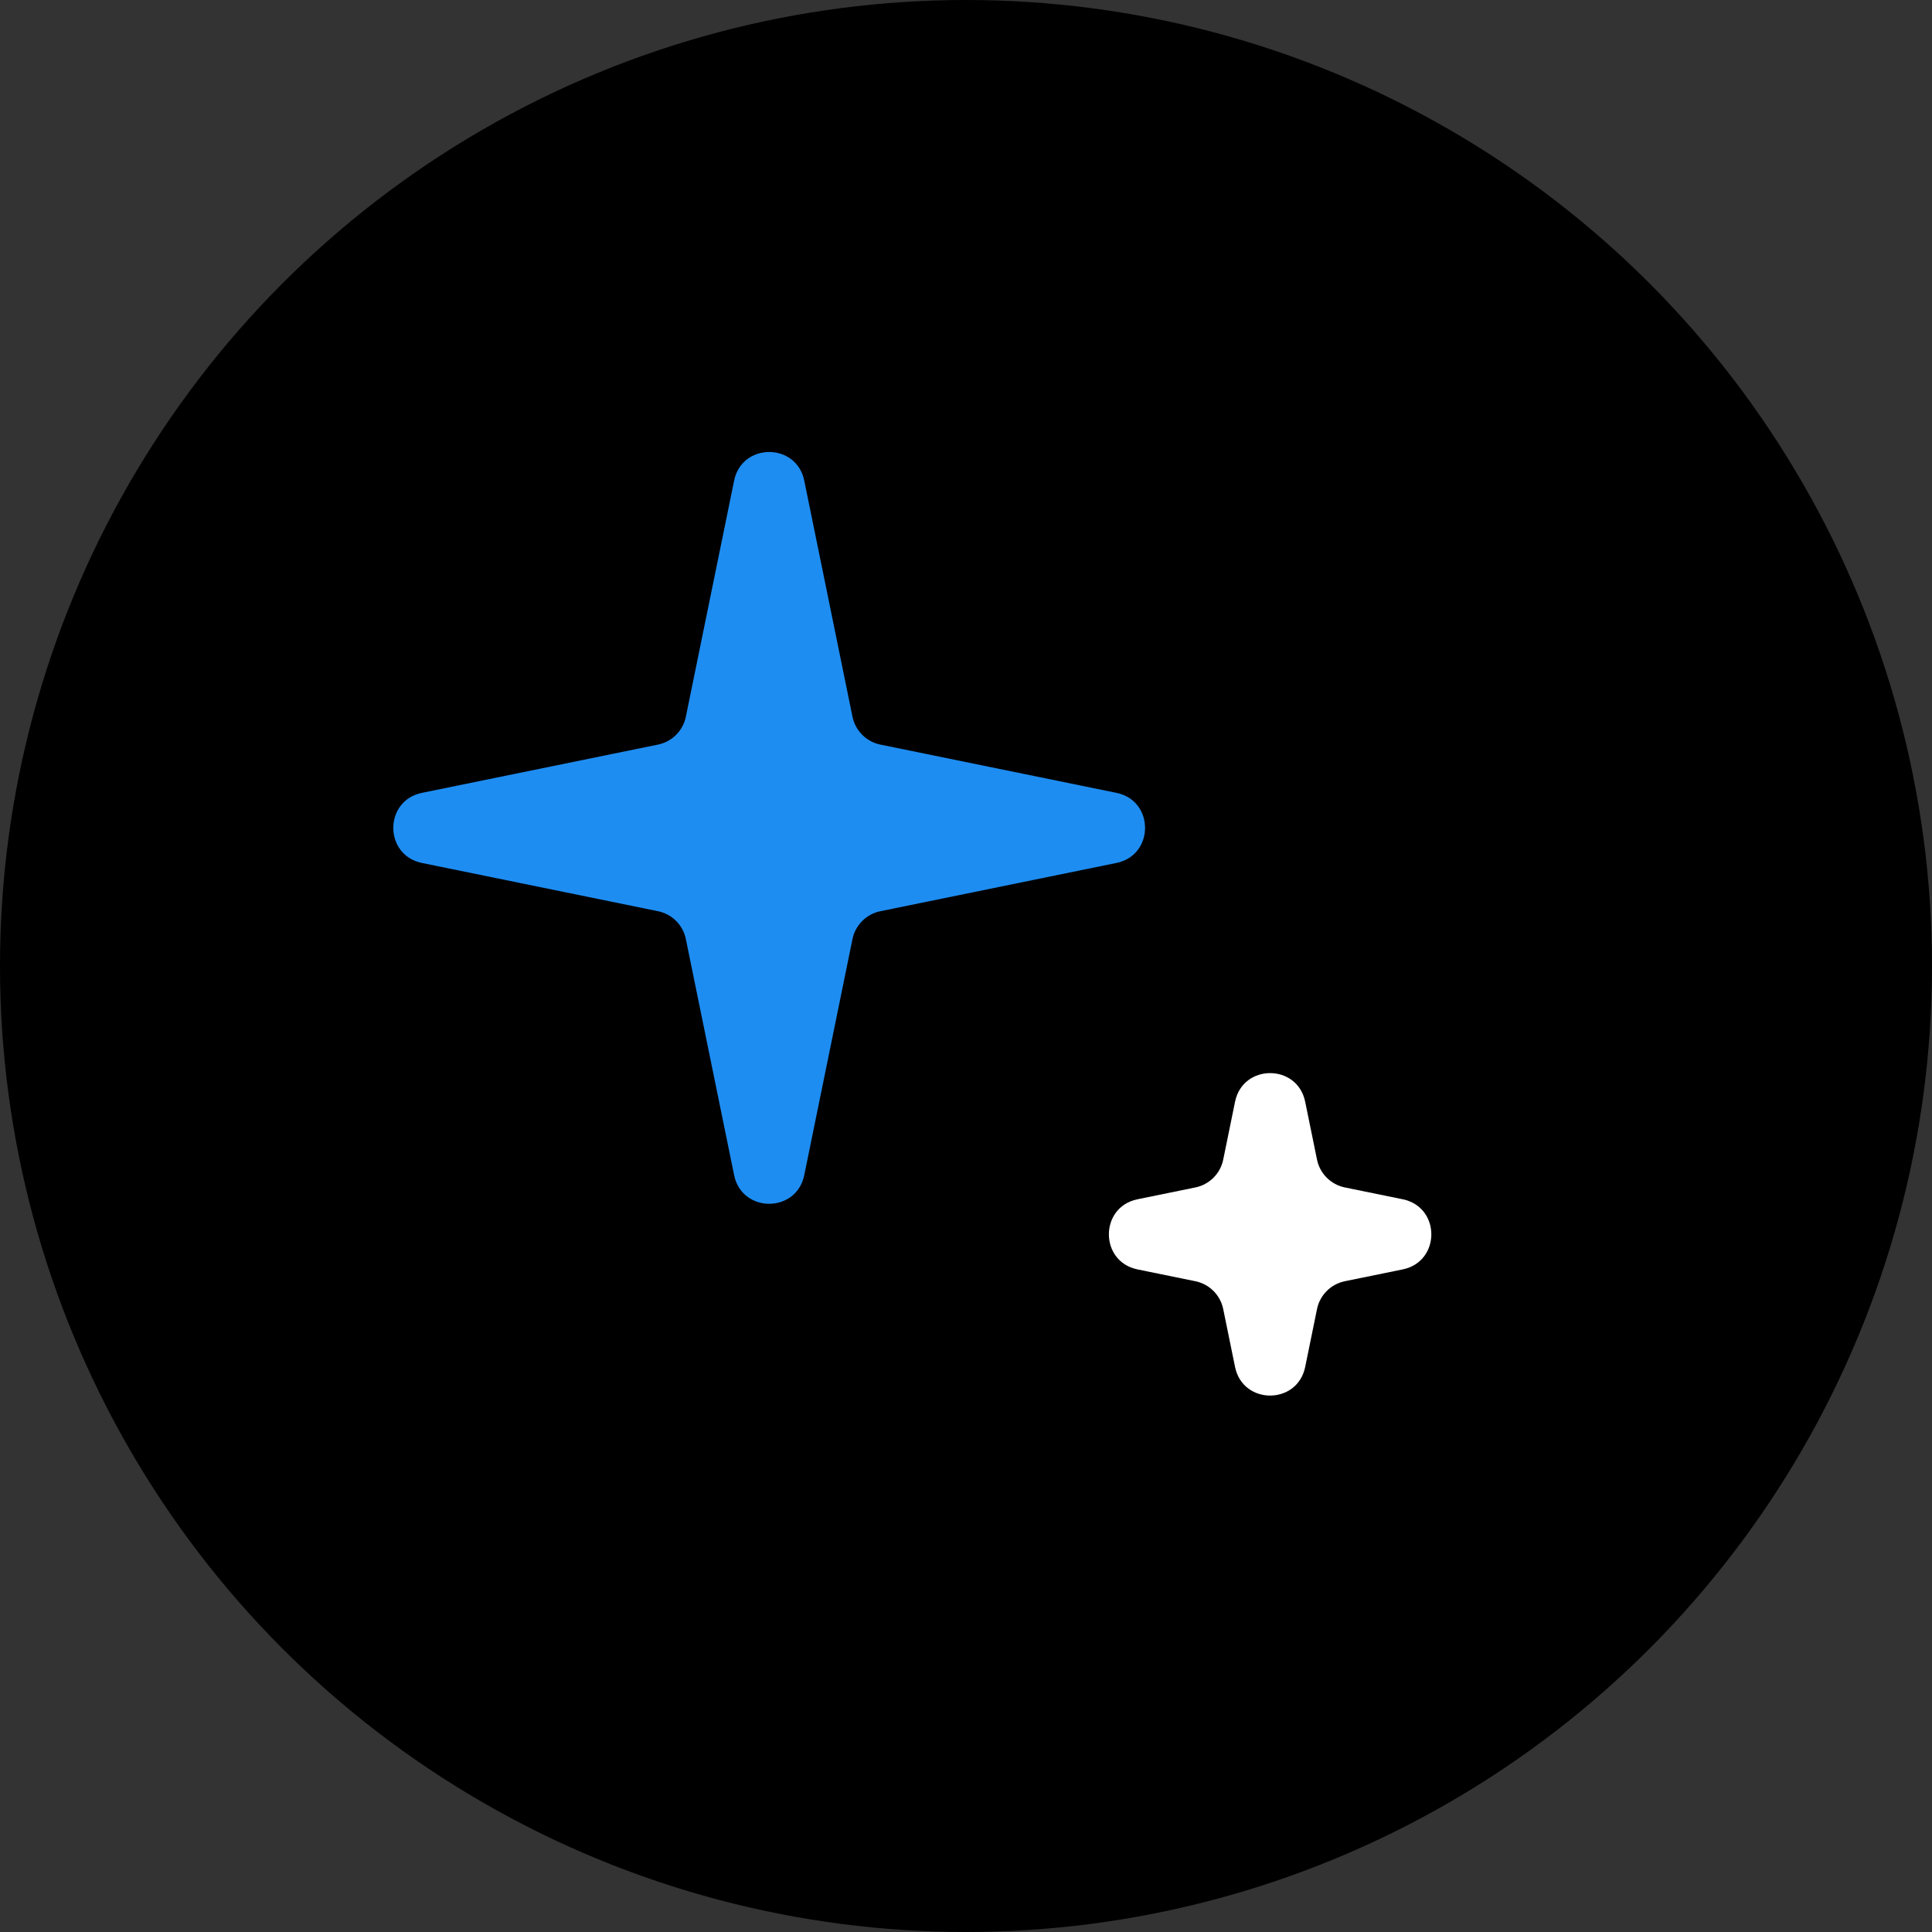 <svg width="50" height="50" viewBox="0 0 50 50" fill="none" xmlns="http://www.w3.org/2000/svg">
<rect x="0" y="0" width="50" height="50" fill="#333333" stroke="none"/>
<circle cx="25" cy="25" r="25" fill="black"/>
<path d="M18.999 12.438C19.201 11.451 20.612 11.451 20.814 12.438L22.062 18.548C22.137 18.912 22.421 19.196 22.784 19.27L28.894 20.519C29.881 20.721 29.881 22.131 28.894 22.333L22.784 23.582C22.421 23.656 22.137 23.94 22.062 24.304L20.814 30.413C20.612 31.401 19.201 31.401 18.999 30.413L17.75 24.304C17.676 23.94 17.392 23.656 17.029 23.582L10.919 22.333C9.932 22.131 9.932 20.721 10.919 20.519L17.029 19.27C17.392 19.196 17.676 18.912 17.75 18.548L18.999 12.438Z" fill="#1E8DF2"/>
<path d="M31.963 28.513C32.165 27.525 33.576 27.525 33.778 28.513L34.084 30.01C34.158 30.373 34.442 30.657 34.805 30.731L36.302 31.037C37.29 31.239 37.29 32.65 36.302 32.852L34.805 33.158C34.442 33.232 34.158 33.516 34.084 33.88L33.778 35.377C33.576 36.364 32.165 36.364 31.963 35.377L31.657 33.88C31.583 33.516 31.299 33.232 30.936 33.158L29.438 32.852C28.451 32.65 28.451 31.239 29.438 31.037L30.936 30.731C31.299 30.657 31.583 30.373 31.657 30.01L31.963 28.513Z" fill="white"/>
</svg>
